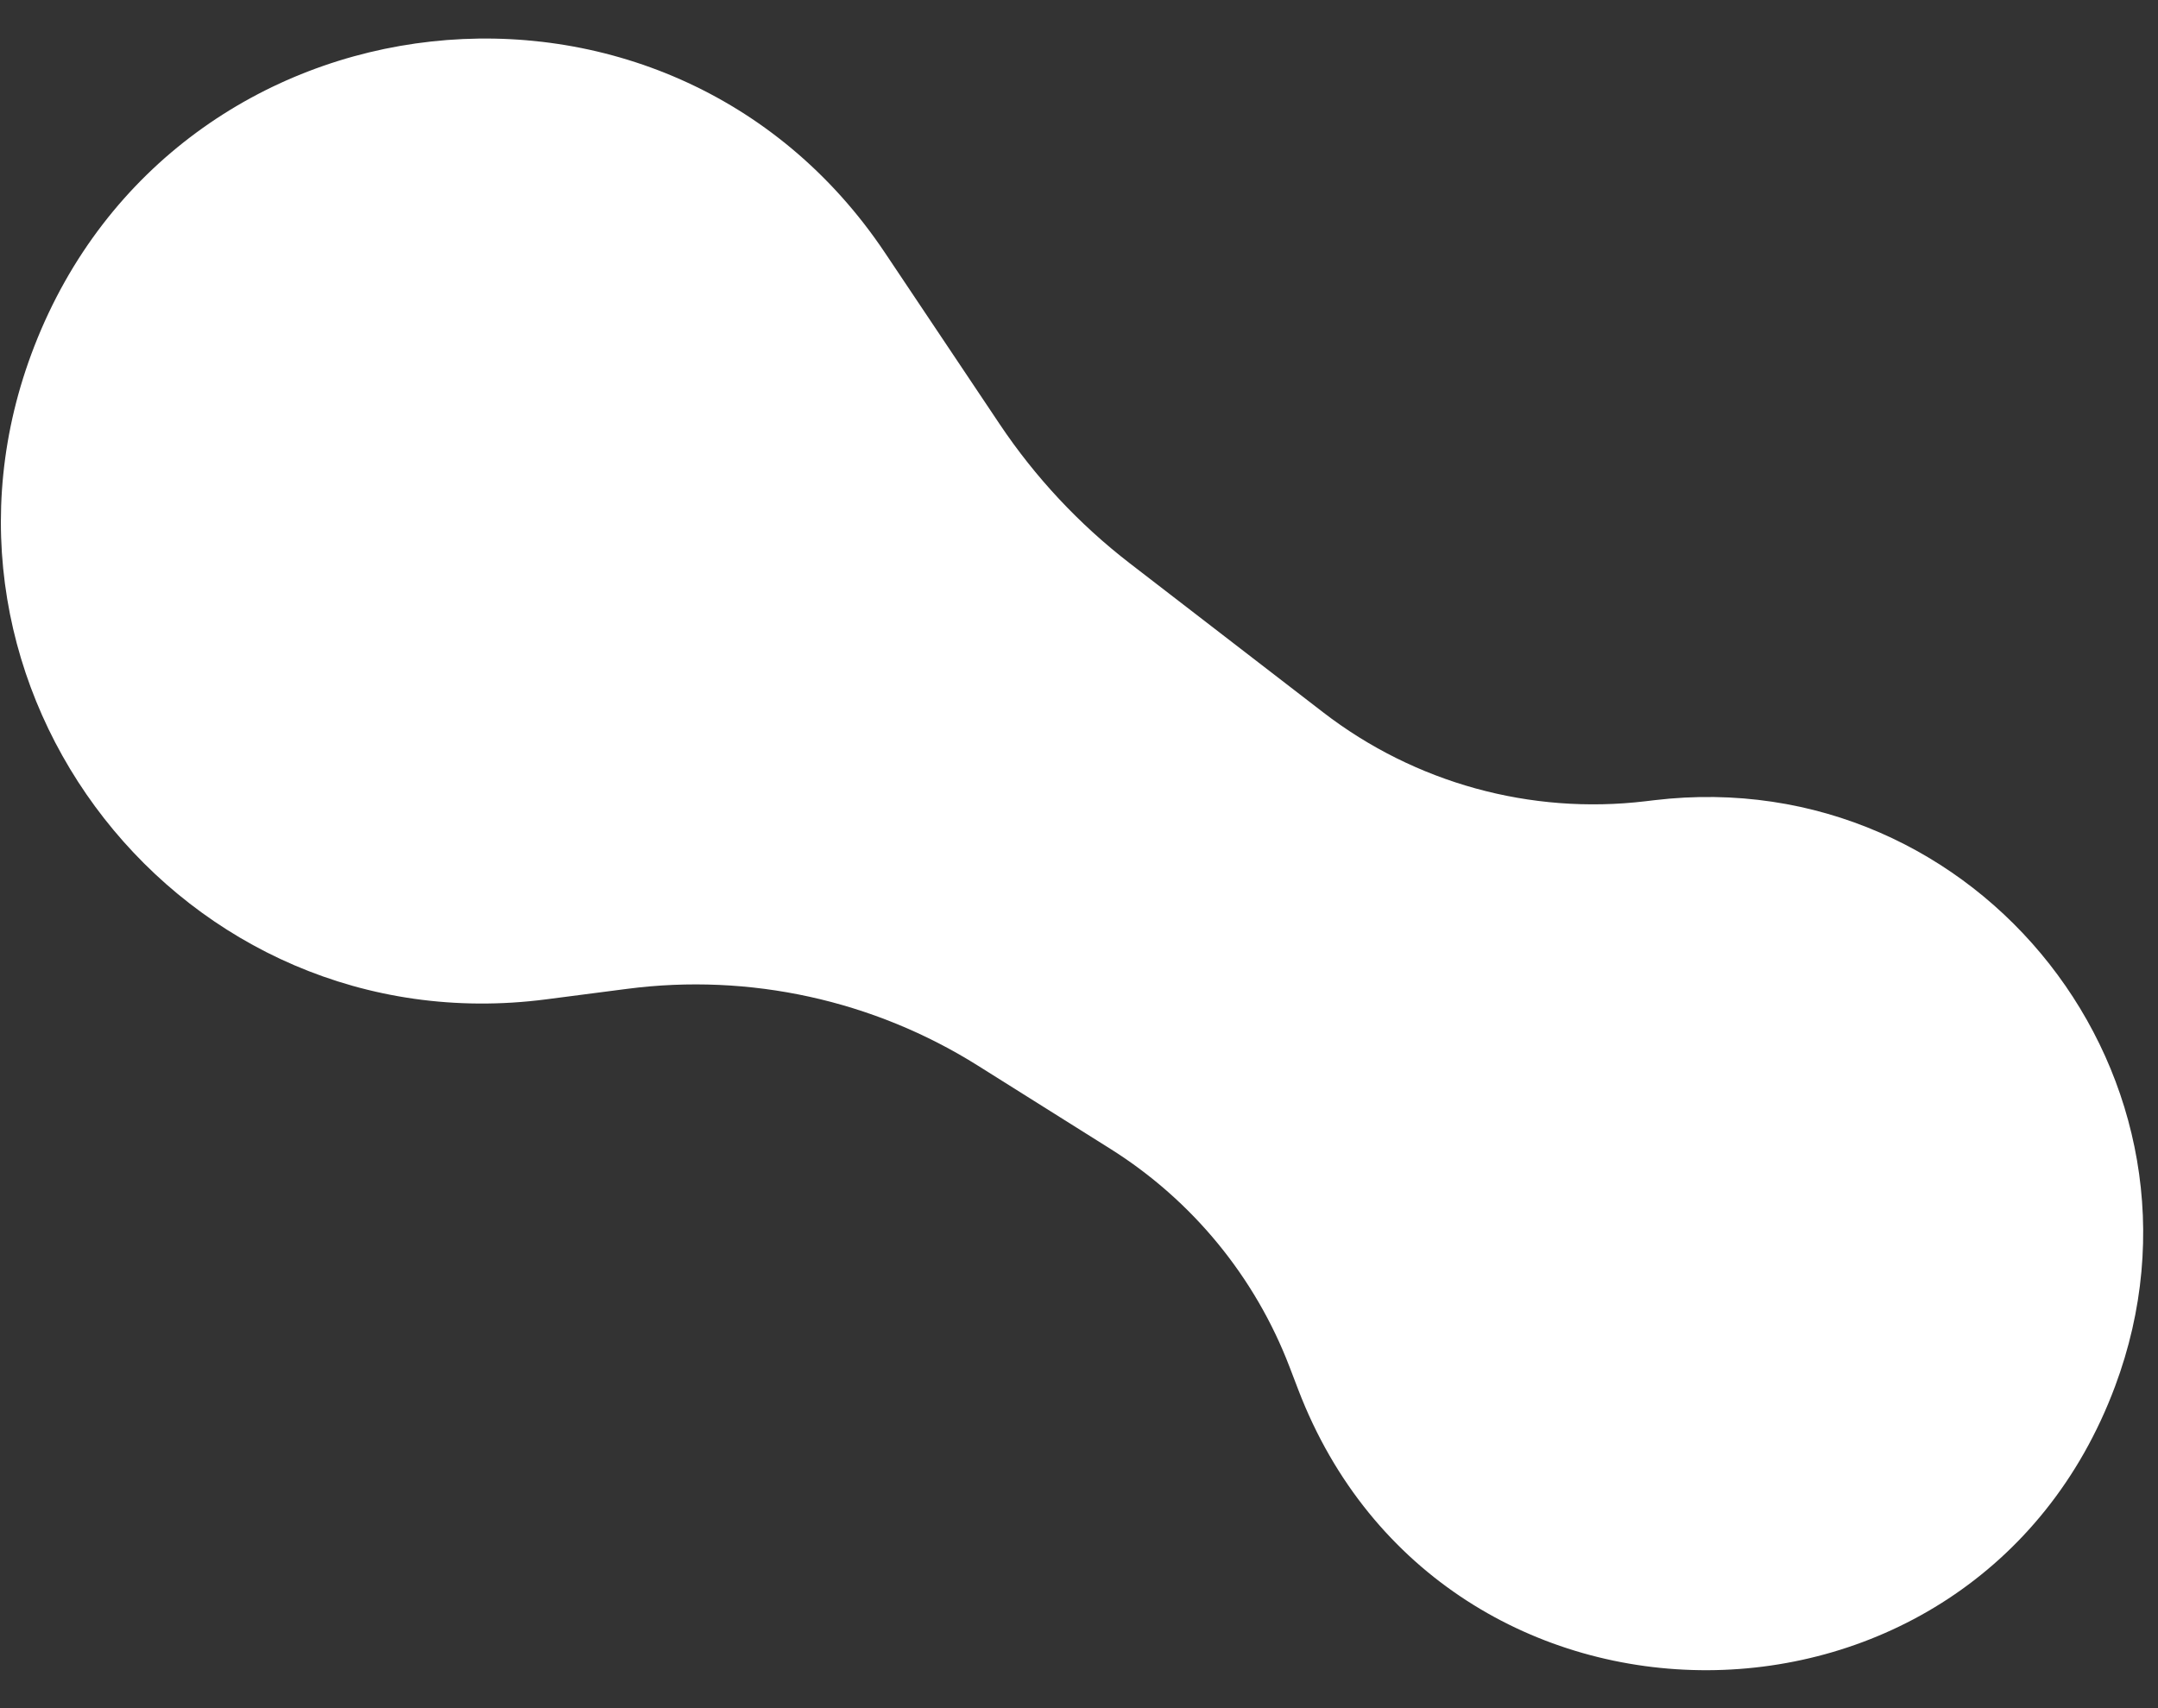 <svg width="48" height="38" viewBox="0 0 48 38" fill="none" xmlns="http://www.w3.org/2000/svg">
<rect x="0" y="0" width="48" height="38" fill="#333333" stroke="none"/>
<path d="M28.684 30.411L28.876 30.913C32.072 39.271 43.912 39.226 47.044 30.844C49.59 24.032 44.021 16.942 36.8 17.801L36.599 17.825C34.043 18.129 31.47 17.419 29.432 15.848L25.129 12.531C24.003 11.662 23.026 10.617 22.235 9.435L19.684 5.623C14.858 -1.591 3.91 -0.389 0.764 7.701C-2.19 15.295 4.066 23.281 12.147 22.232L13.952 21.998C16.673 21.644 19.432 22.249 21.755 23.709L24.697 25.557C26.517 26.7 27.917 28.404 28.684 30.411Z" fill="white"/>
</svg>
